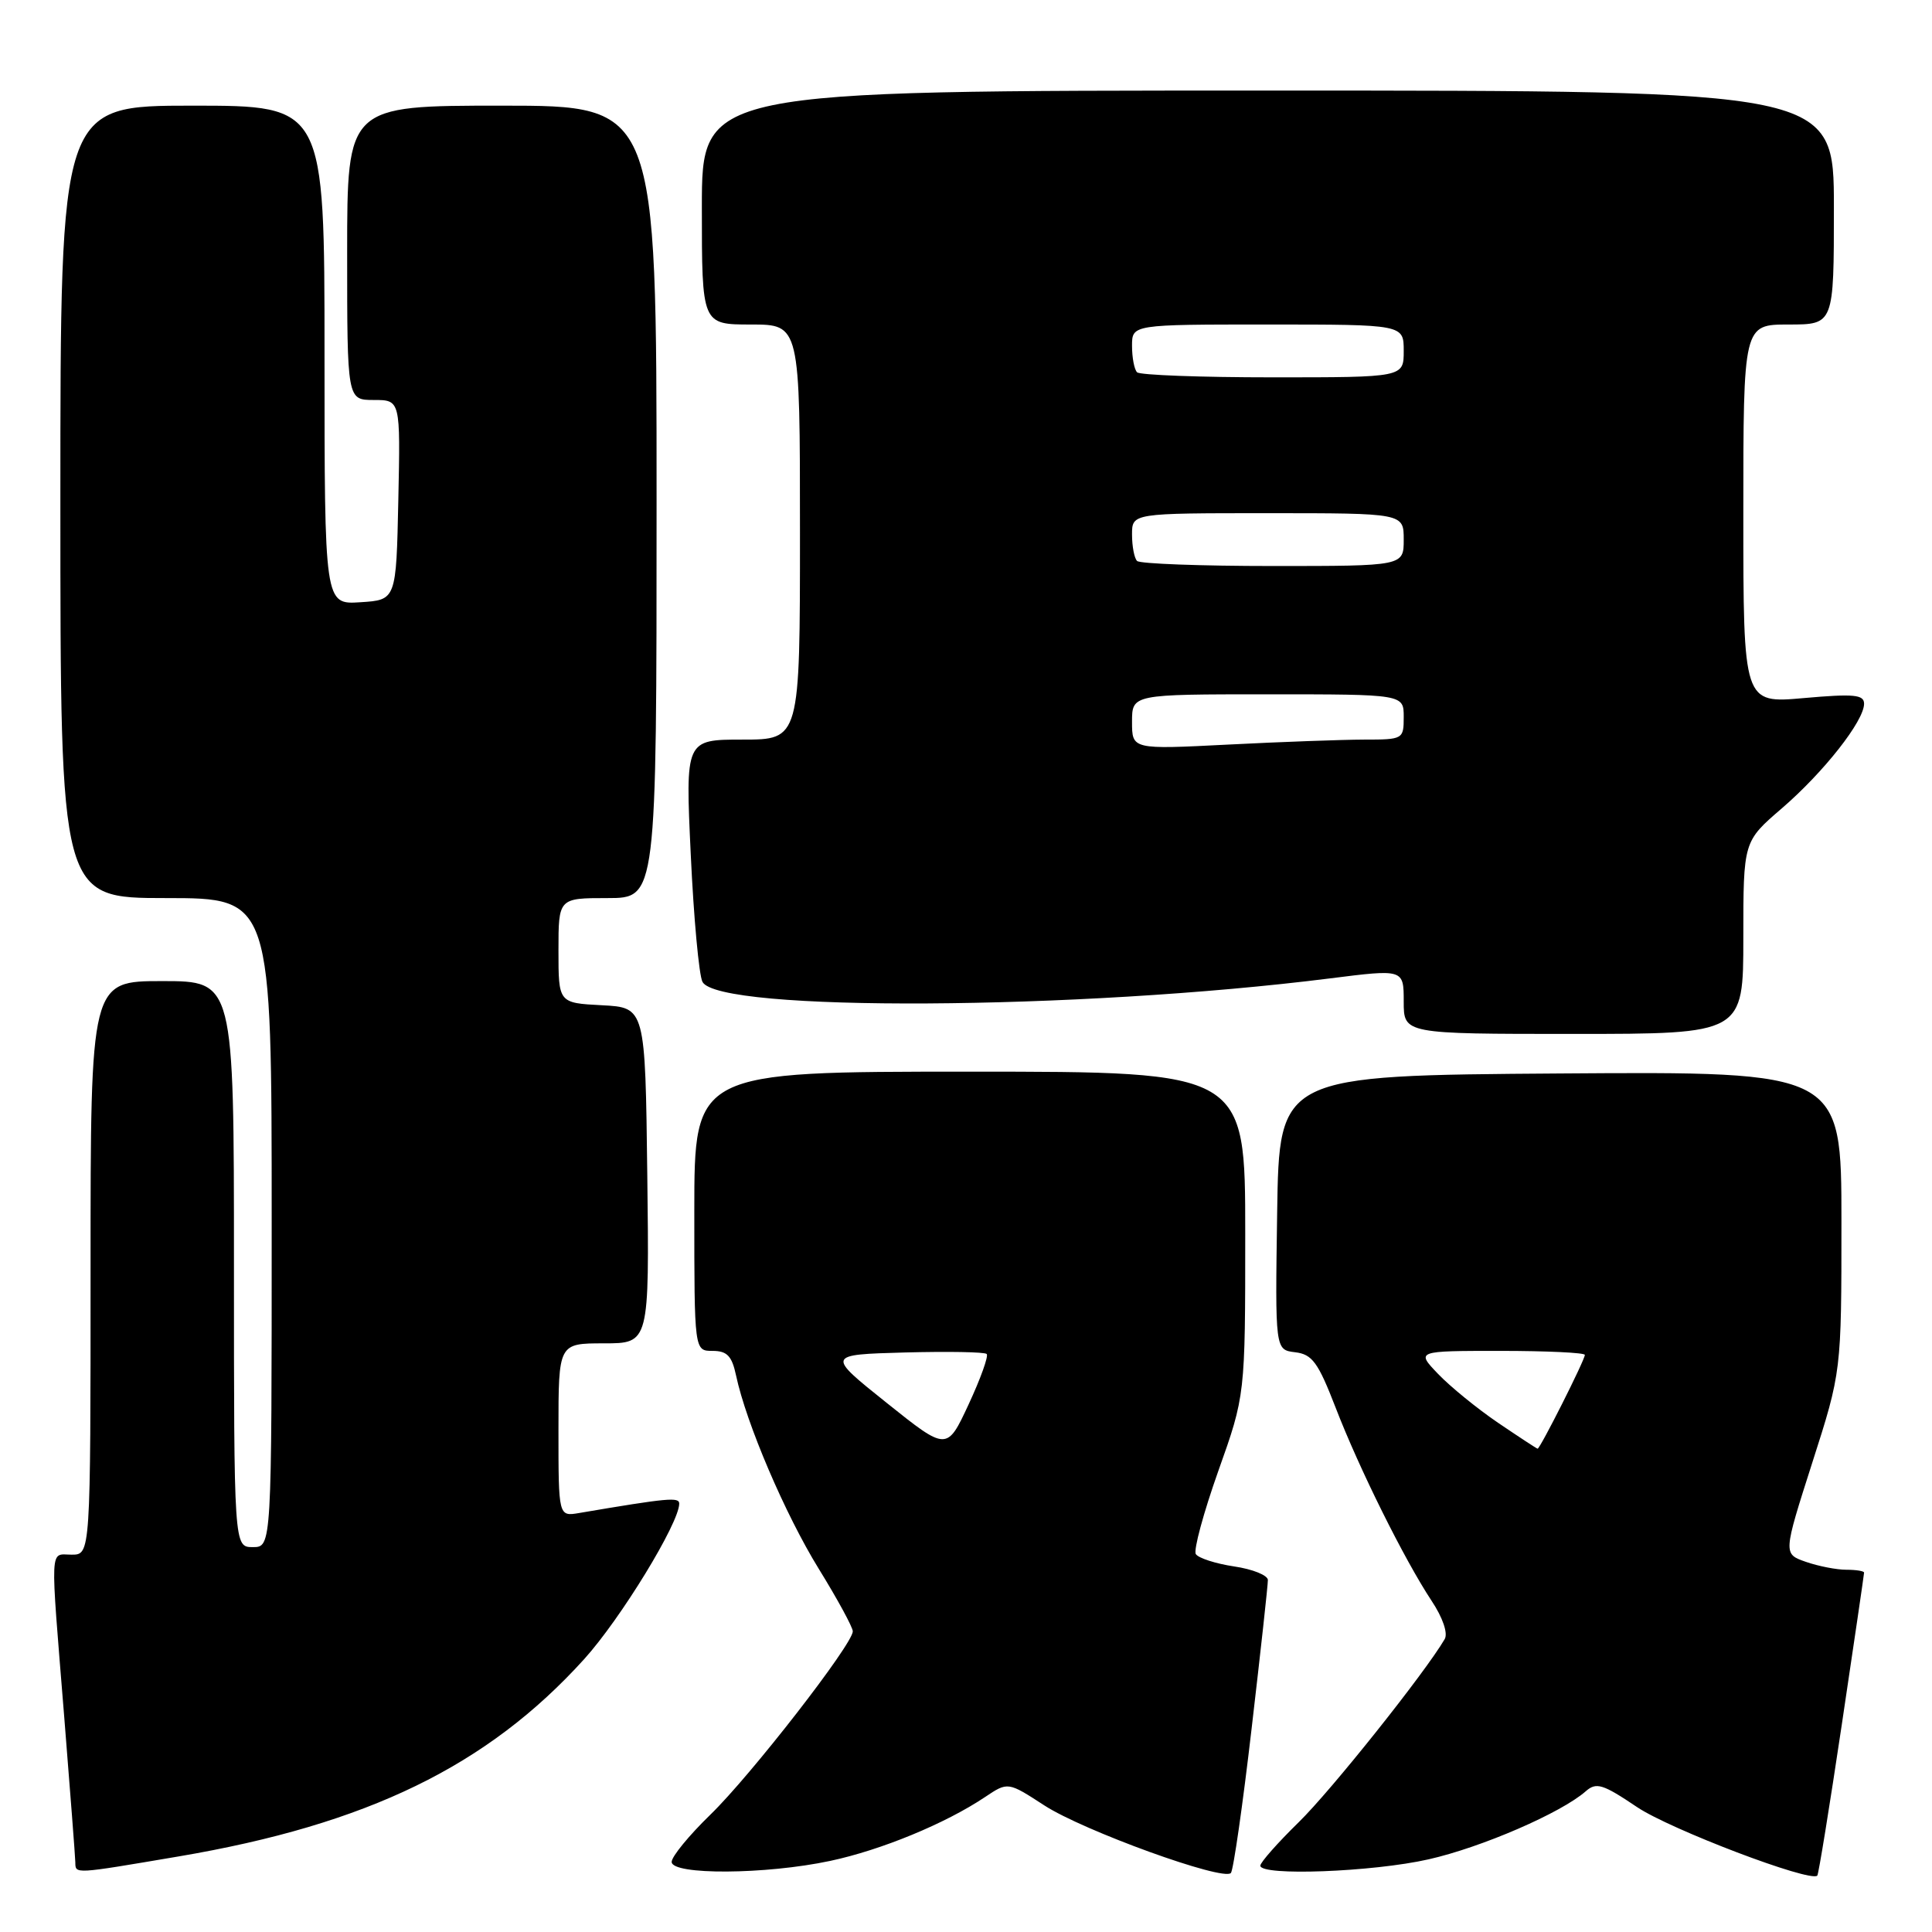 <?xml version="1.0" encoding="UTF-8" standalone="no"?>
<!DOCTYPE svg PUBLIC "-//W3C//DTD SVG 1.1//EN" "http://www.w3.org/Graphics/SVG/1.1/DTD/svg11.dtd" >
<svg xmlns="http://www.w3.org/2000/svg" xmlns:xlink="http://www.w3.org/1999/xlink" version="1.1" viewBox="0 0 256 256">
 <g >
 <path fill="currentColor"
d=" M 165.85 229.00 C 167.04 218.82 168.01 209.99 168.00 209.36 C 168.00 208.74 165.99 207.92 163.52 207.56 C 161.06 207.19 158.78 206.45 158.45 205.92 C 158.13 205.40 159.47 200.45 161.43 194.92 C 165.00 184.89 165.00 184.89 165.00 163.44 C 165.00 142.00 165.00 142.00 128.50 142.00 C 92.00 142.00 92.00 142.00 92.00 160.50 C 92.00 179.00 92.00 179.00 94.42 179.00 C 96.34 179.00 96.98 179.67 97.53 182.25 C 98.88 188.59 104.03 200.64 108.48 207.86 C 110.97 211.89 113.00 215.63 113.00 216.16 C 113.00 217.86 99.45 235.30 94.12 240.46 C 91.31 243.19 89.00 246.00 89.00 246.71 C 89.00 248.47 101.46 248.40 110.00 246.58 C 116.74 245.15 125.28 241.63 130.52 238.12 C 133.55 236.09 133.55 236.09 138.37 239.22 C 143.52 242.57 162.10 249.30 163.10 248.18 C 163.43 247.80 164.67 239.18 165.85 229.00 Z  M 244.05 228.50 C 245.67 217.65 247.00 208.59 247.00 208.38 C 247.00 208.17 245.94 208.00 244.65 208.00 C 243.36 208.00 240.94 207.53 239.28 206.95 C 236.27 205.90 236.27 205.90 240.13 193.83 C 244.00 181.76 244.00 181.76 244.00 161.87 C 244.00 141.98 244.00 141.98 206.75 142.24 C 169.50 142.50 169.50 142.50 169.23 160.68 C 168.96 178.86 168.96 178.86 171.61 179.18 C 173.88 179.45 174.65 180.51 176.97 186.50 C 180.10 194.62 186.10 206.68 189.69 212.11 C 191.18 214.35 191.88 216.42 191.43 217.19 C 188.83 221.64 176.36 237.29 172.08 241.46 C 169.29 244.19 167.00 246.78 167.00 247.21 C 167.00 248.61 181.89 248.05 189.30 246.37 C 196.30 244.79 206.86 240.22 210.11 237.36 C 211.52 236.12 212.36 236.38 216.92 239.45 C 221.31 242.40 239.87 249.46 240.80 248.53 C 240.97 248.37 242.43 239.35 244.05 228.50 Z  M 23.65 245.99 C 48.67 241.75 64.59 234.00 77.40 219.85 C 82.24 214.50 90.00 201.81 90.00 199.24 C 90.00 198.35 88.53 198.48 76.75 200.48 C 74.00 200.95 74.00 200.95 74.00 189.47 C 74.00 178.00 74.00 178.00 80.02 178.00 C 86.04 178.00 86.04 178.00 85.77 155.75 C 85.50 133.50 85.50 133.50 79.75 133.20 C 74.00 132.90 74.00 132.90 74.00 125.95 C 74.00 119.00 74.00 119.00 80.50 119.00 C 87.00 119.00 87.00 119.00 87.00 66.50 C 87.00 14.00 87.00 14.00 66.50 14.00 C 46.00 14.00 46.00 14.00 46.00 33.50 C 46.00 53.00 46.00 53.00 49.53 53.00 C 53.06 53.00 53.06 53.00 52.78 66.25 C 52.50 79.50 52.50 79.50 47.75 79.80 C 43.00 80.11 43.00 80.11 43.00 47.05 C 43.00 14.00 43.00 14.00 25.50 14.00 C 8.00 14.00 8.00 14.00 8.00 66.50 C 8.00 119.00 8.00 119.00 22.00 119.00 C 36.00 119.00 36.00 119.00 36.00 162.00 C 36.00 205.00 36.00 205.00 33.50 205.00 C 31.00 205.00 31.00 205.00 31.00 167.50 C 31.00 130.00 31.00 130.00 21.50 130.00 C 12.00 130.00 12.00 130.00 12.00 168.00 C 12.00 206.00 12.00 206.00 9.50 206.00 C 6.55 206.00 6.63 204.20 8.51 227.50 C 9.30 237.40 9.97 246.06 9.98 246.75 C 10.01 248.34 9.67 248.36 23.65 245.99 Z  M 231.00 124.25 C 231.00 111.50 231.00 111.50 236.09 107.12 C 241.66 102.32 247.00 95.53 247.00 93.25 C 247.00 92.04 245.66 91.91 239.00 92.50 C 231.00 93.21 231.00 93.21 231.00 68.10 C 231.00 43.00 231.00 43.00 237.00 43.00 C 243.00 43.00 243.00 43.00 243.00 27.50 C 243.00 12.00 243.00 12.00 168.00 12.00 C 93.00 12.00 93.00 12.00 93.00 27.50 C 93.00 43.00 93.00 43.00 99.50 43.00 C 106.00 43.00 106.00 43.00 106.00 70.50 C 106.00 98.00 106.00 98.00 98.40 98.00 C 90.81 98.00 90.81 98.00 91.53 113.25 C 91.92 121.64 92.62 129.22 93.08 130.10 C 95.17 134.12 142.78 133.86 176.25 129.64 C 186.00 128.41 186.00 128.41 186.00 132.71 C 186.00 137.00 186.00 137.00 208.50 137.00 C 231.00 137.00 231.00 137.00 231.00 124.25 Z  M 117.48 185.88 C 109.50 179.50 109.50 179.50 119.88 179.21 C 125.59 179.06 130.48 179.14 130.74 179.41 C 131.01 179.68 129.93 182.68 128.35 186.08 C 125.47 192.27 125.47 192.27 117.48 185.88 Z  M 198.49 188.52 C 195.74 186.65 192.17 183.74 190.56 182.06 C 187.63 179.00 187.63 179.00 198.81 179.00 C 204.97 179.00 210.00 179.24 210.00 179.53 C 210.00 180.21 204.05 192.01 203.74 191.96 C 203.61 191.94 201.25 190.39 198.49 188.52 Z  M 150.00 95.65 C 150.00 92.00 150.00 92.00 168.00 92.00 C 186.00 92.00 186.00 92.00 186.00 95.00 C 186.00 97.95 185.92 98.00 180.75 98.00 C 177.86 98.01 169.76 98.30 162.75 98.66 C 150.00 99.31 150.00 99.31 150.00 95.65 Z  M 150.67 74.33 C 150.30 73.97 150.00 72.39 150.00 70.83 C 150.00 68.00 150.00 68.00 168.00 68.00 C 186.00 68.00 186.00 68.00 186.00 71.50 C 186.00 75.00 186.00 75.00 168.67 75.00 C 159.13 75.00 151.03 74.70 150.67 74.33 Z  M 150.67 49.33 C 150.30 48.97 150.00 47.39 150.00 45.83 C 150.00 43.00 150.00 43.00 168.00 43.00 C 186.00 43.00 186.00 43.00 186.00 46.50 C 186.00 50.00 186.00 50.00 168.67 50.00 C 159.13 50.00 151.03 49.70 150.67 49.33 Z "/>
</g>
</svg>